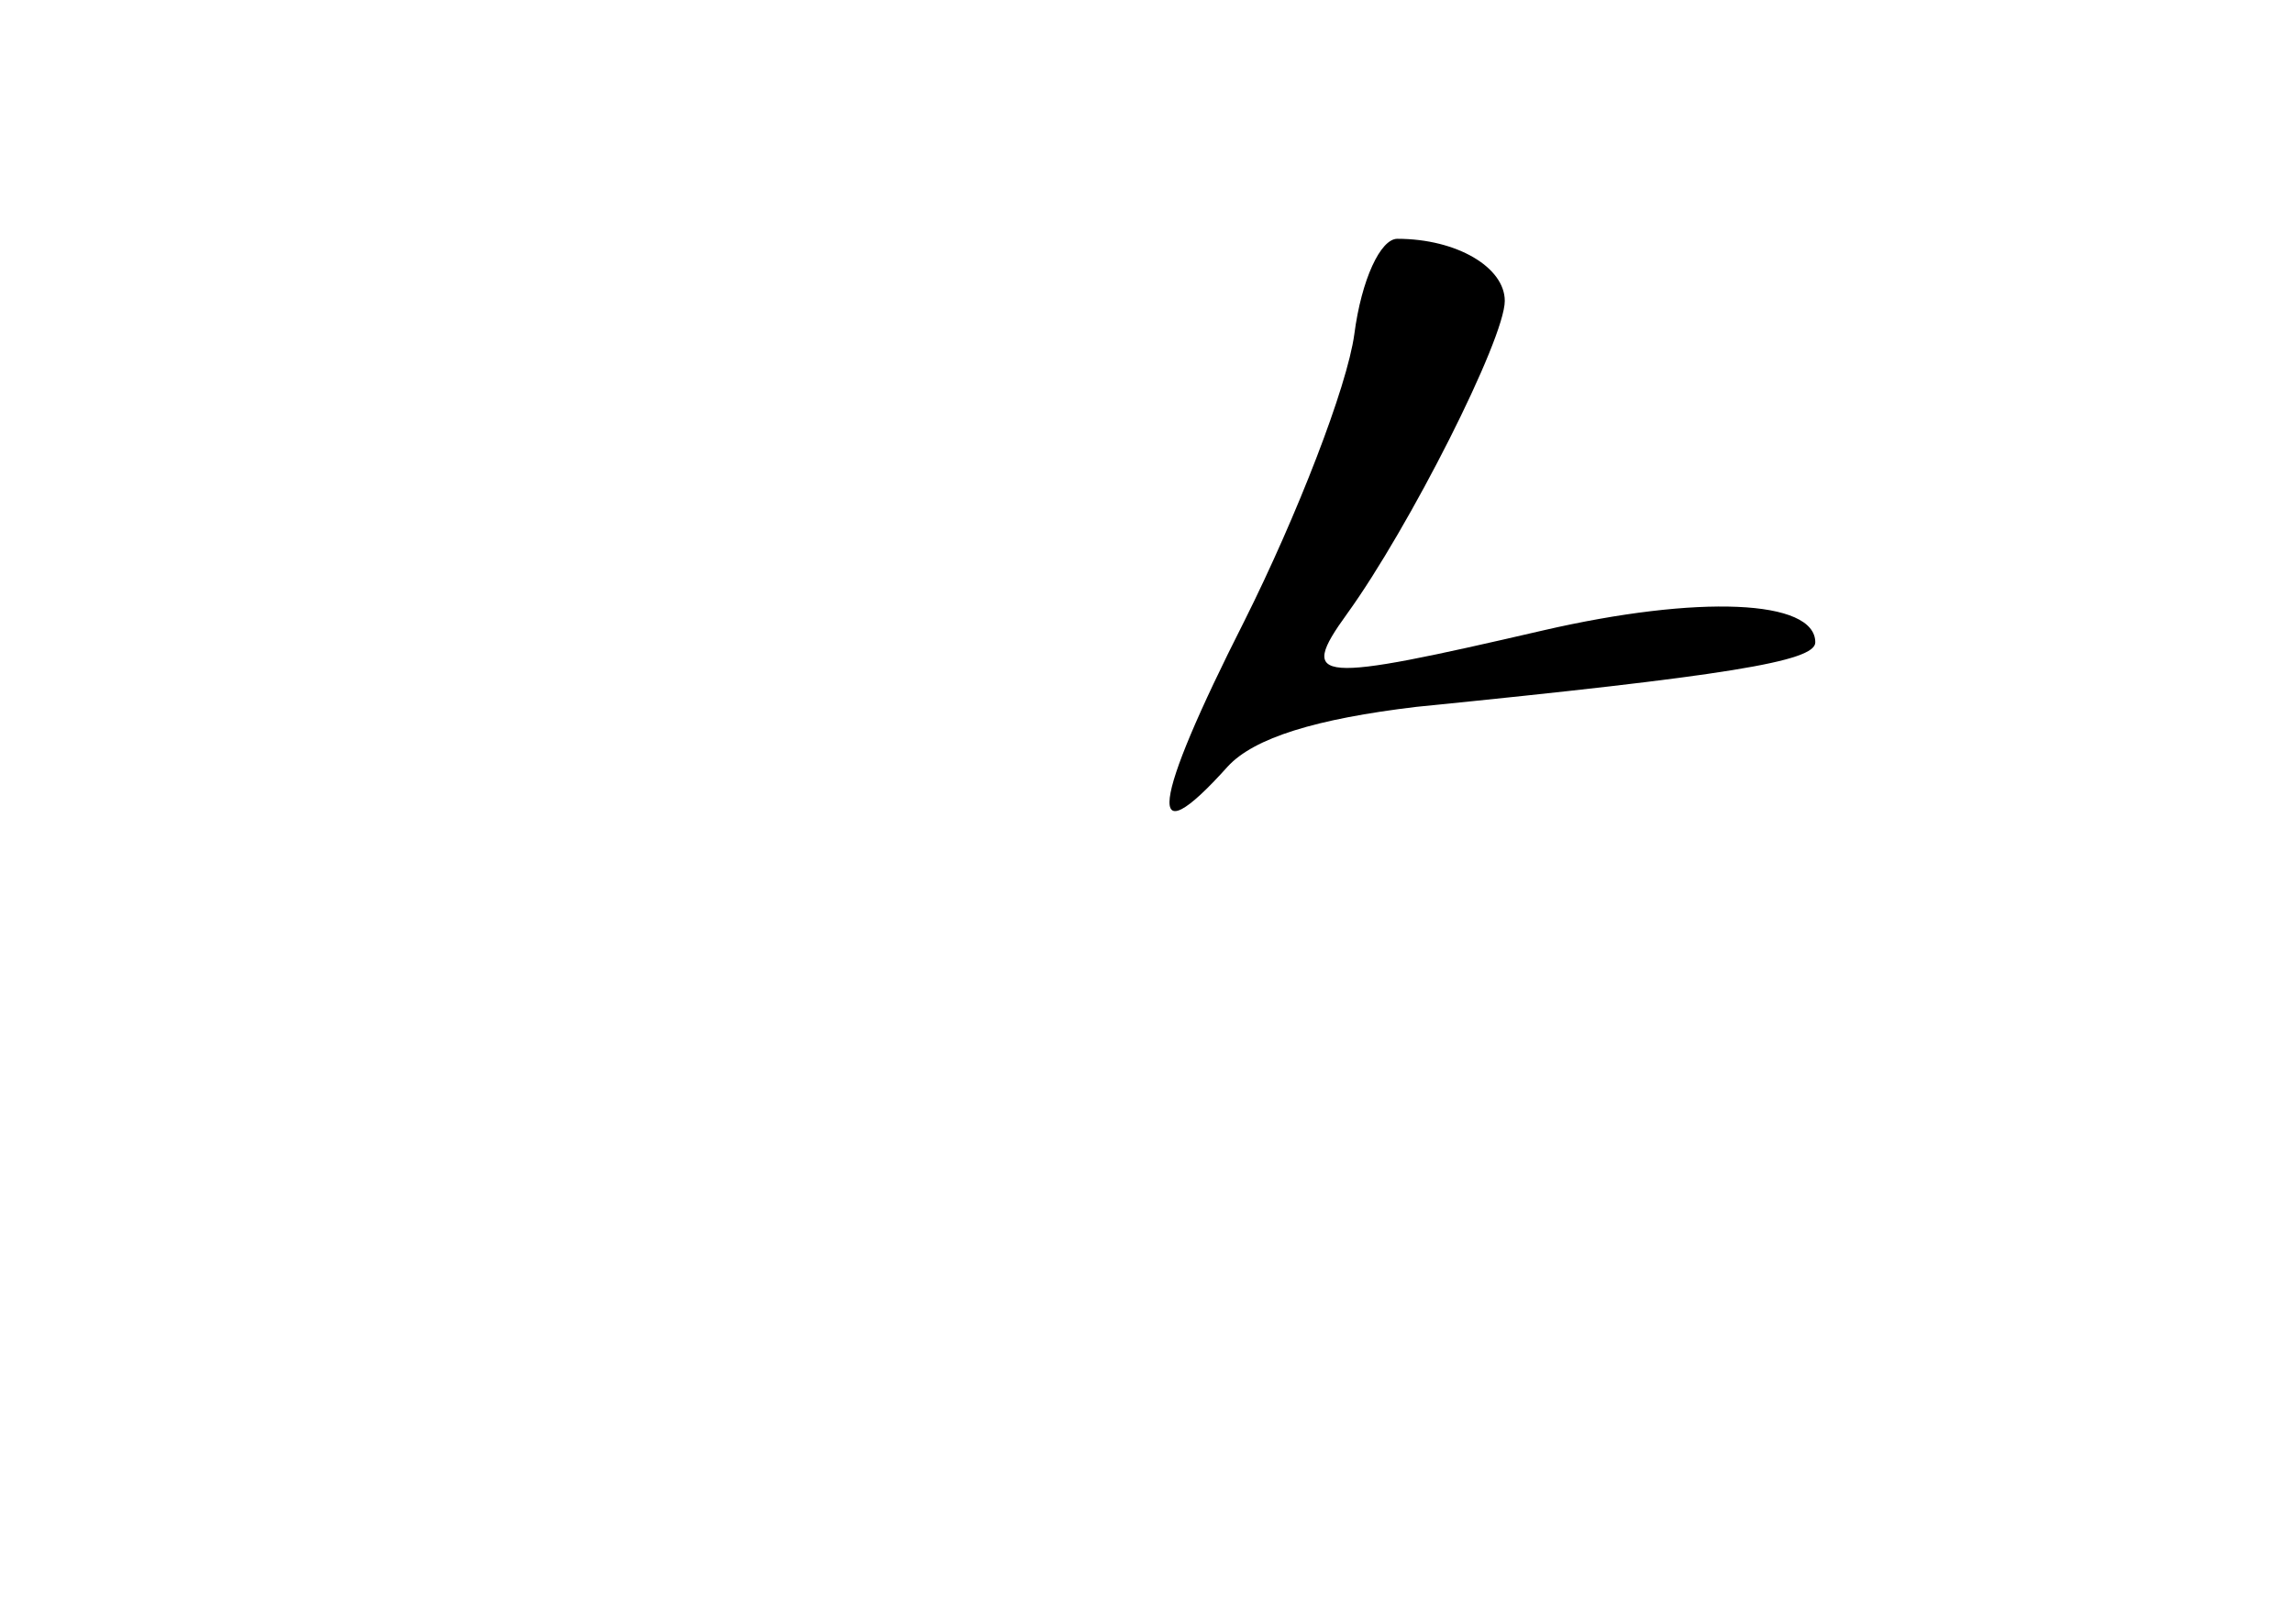 <?xml version="1.0" standalone="no"?>
<!DOCTYPE svg PUBLIC "-//W3C//DTD SVG 20010904//EN"
 "http://www.w3.org/TR/2001/REC-SVG-20010904/DTD/svg10.dtd">
<svg version="1.0" xmlns="http://www.w3.org/2000/svg"
 width="96pt" height="68pt" viewBox="0 0 96 68"
 preserveAspectRatio="xMidYMid meet">
<g transform="translate(0,68) scale(0.1,-0.1)"
fill="#000000" stroke="none">
<path d="M567 540 c-3 -22 -24 -76 -46 -120 -39 -77 -42 -100 -7 -61 11 12 37
20 79 25 130 13 167 19 167 27 0 18 -49 20 -114 5 -95 -22 -103 -22 -82 7 26
36 66 115 66 131 0 14 -20 26 -45 26 -7 0 -15 -17 -18 -40z"/>
</g>
</svg>
